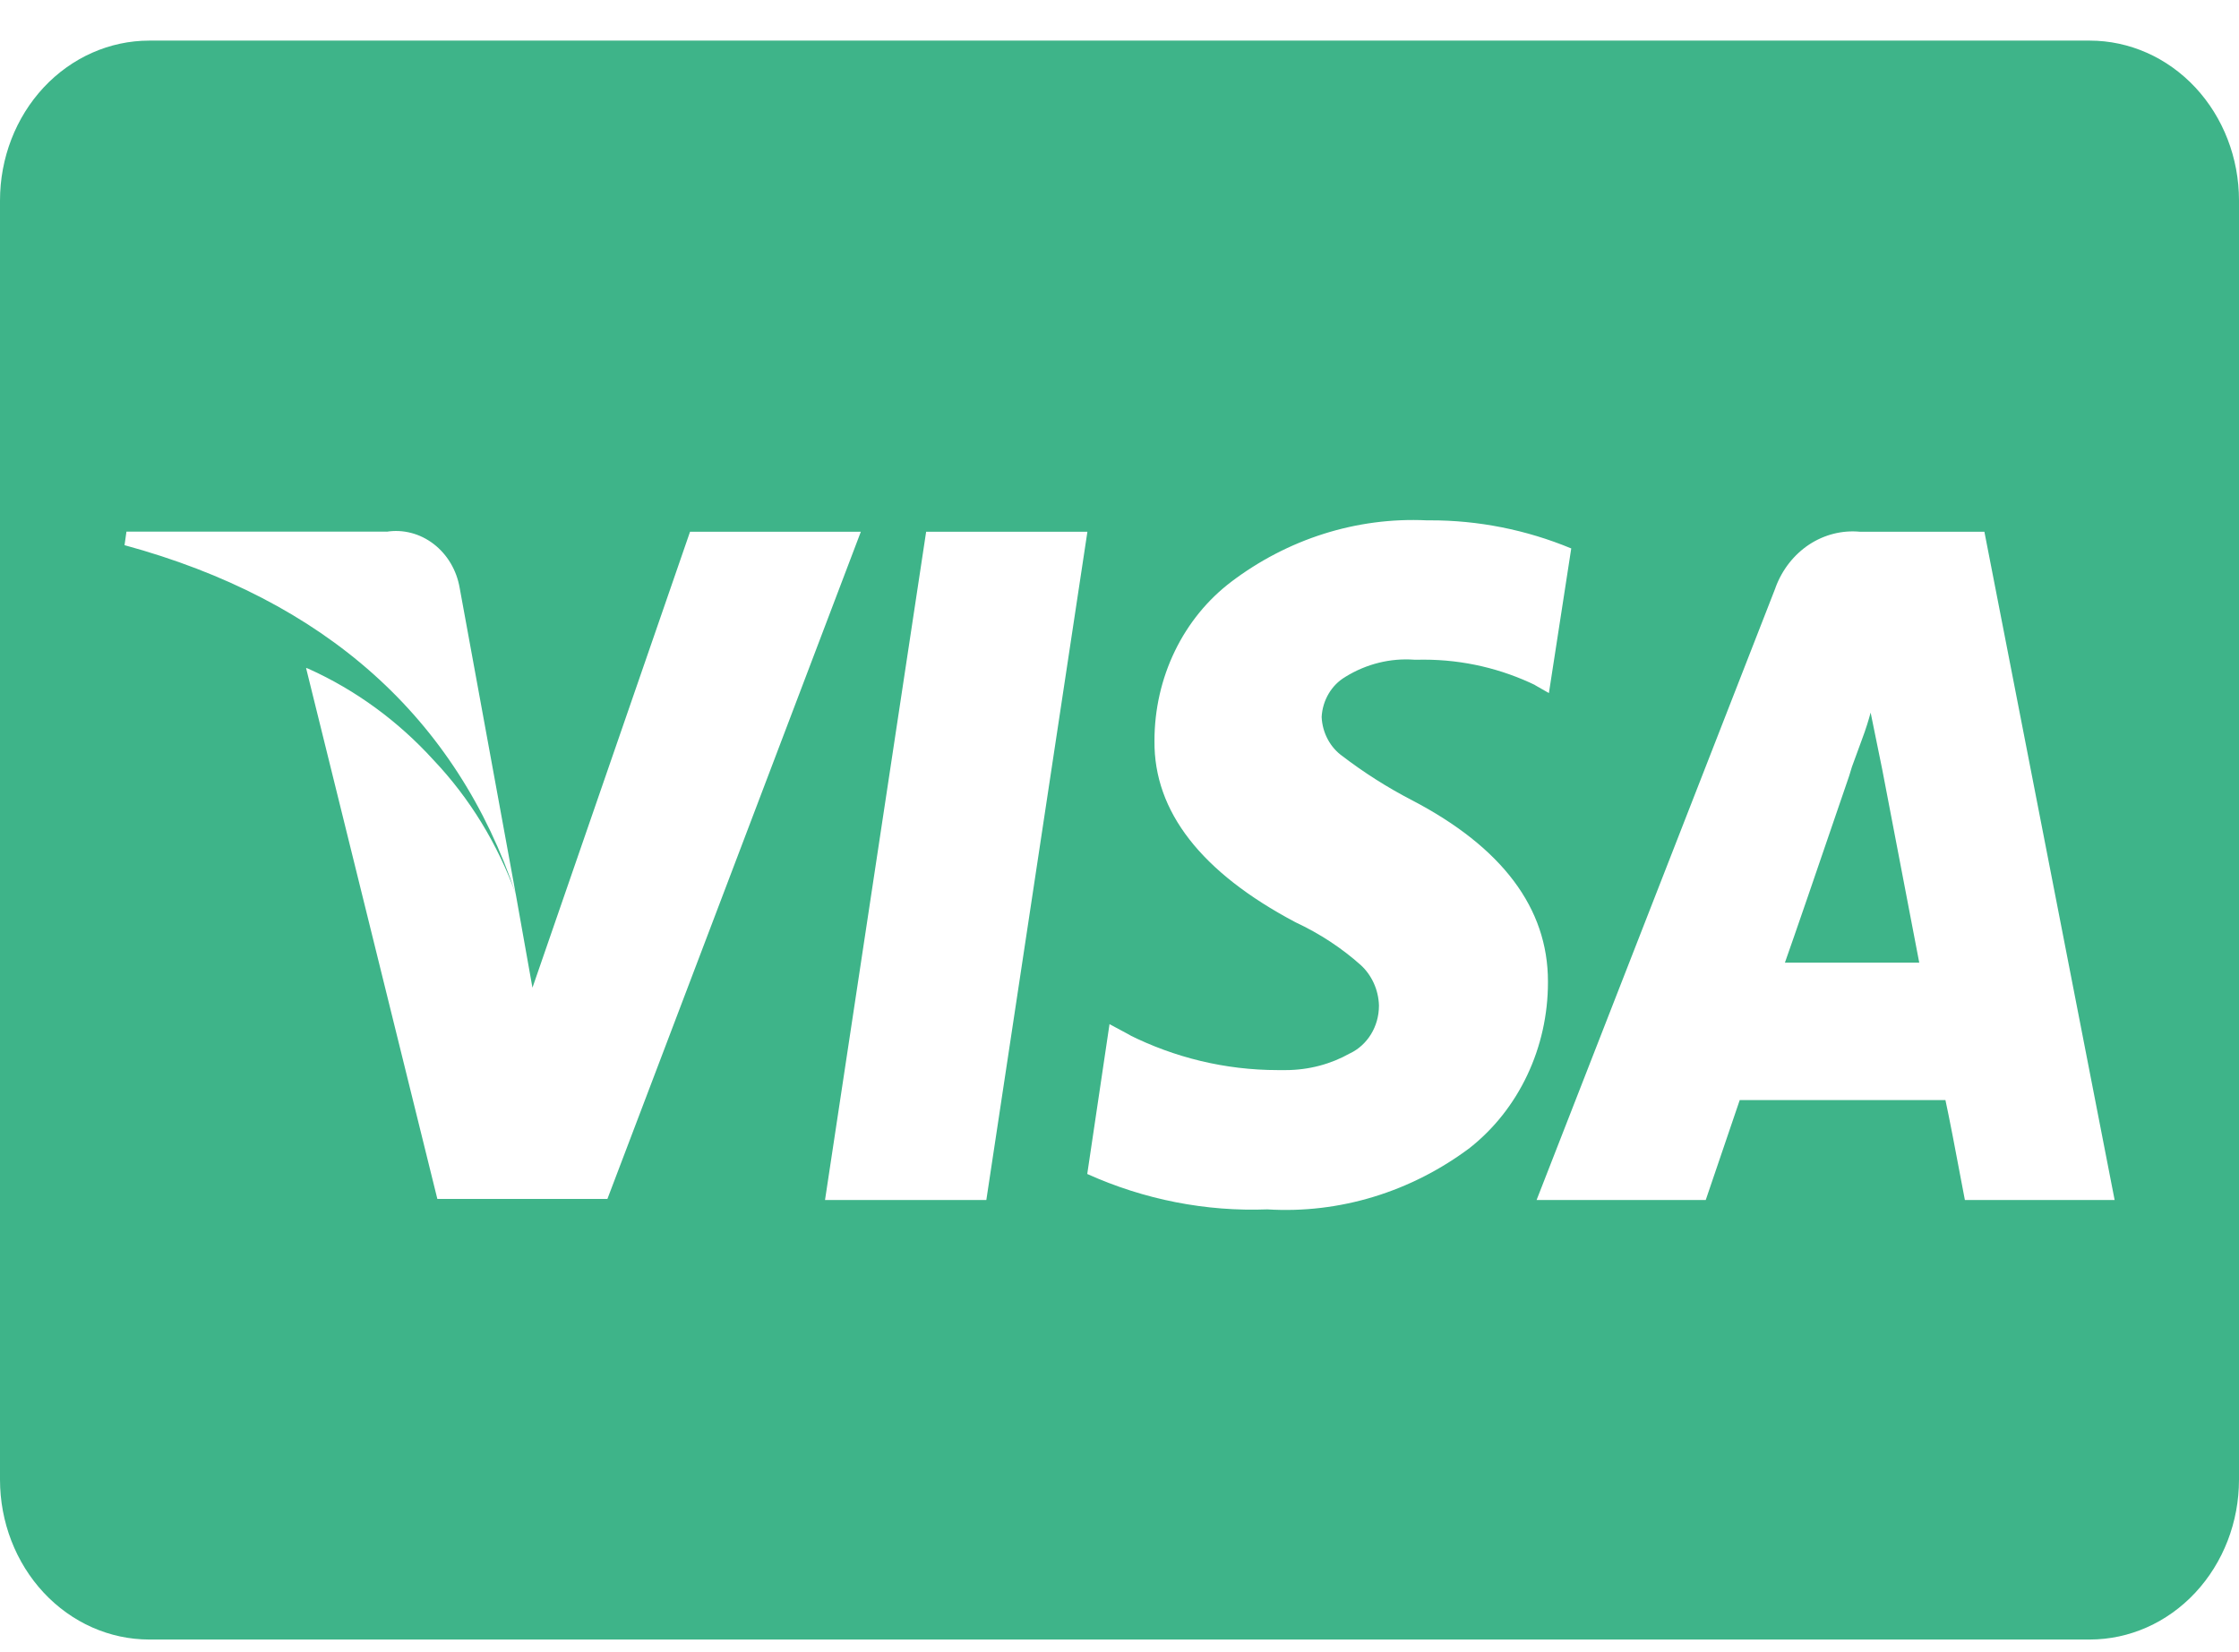 <svg width="42" height="31" viewBox="0 0 42 31" fill="none" xmlns="http://www.w3.org/2000/svg">
<path d="M39.2 30.762H2.8C2.057 30.762 1.345 30.446 0.82 29.883C0.295 29.32 0 28.557 0 27.762L0 3.762C0 2.966 0.295 2.203 0.82 1.64C1.345 1.078 2.057 0.762 2.8 0.762L39.2 0.762C39.943 0.762 40.655 1.078 41.18 1.64C41.705 2.203 42 2.966 42 3.762V27.762C42 28.557 41.705 29.32 41.18 29.883C40.655 30.446 39.943 30.762 39.2 30.762ZM20.813 19.214L20.395 22.027C21.465 22.509 22.621 22.736 23.781 22.691H23.768C25.128 22.776 26.475 22.364 27.589 21.524L27.57 21.538C28.024 21.18 28.394 20.712 28.649 20.172C28.904 19.633 29.037 19.037 29.037 18.432V18.413V18.414C29.037 17.039 28.178 15.897 26.486 15.014C26.024 14.775 25.582 14.494 25.165 14.174L25.192 14.194C25.075 14.113 24.978 14.004 24.909 13.876C24.839 13.747 24.799 13.603 24.792 13.454V13.452C24.8 13.297 24.846 13.147 24.923 13.016C25 12.885 25.107 12.777 25.234 12.702L25.238 12.699C25.63 12.457 26.08 12.345 26.531 12.378H26.524H26.617L26.707 12.377C27.459 12.377 28.172 12.55 28.814 12.862L28.782 12.848L29.055 13.004L29.474 10.29C28.627 9.939 27.726 9.76 26.817 9.763H26.76H26.763C25.449 9.701 24.153 10.111 23.08 10.928L23.099 10.914C22.653 11.251 22.289 11.698 22.038 12.217C21.787 12.736 21.656 13.312 21.656 13.897V13.903C21.644 15.226 22.533 16.368 24.299 17.303C24.766 17.522 25.169 17.789 25.529 18.11L25.521 18.103C25.625 18.197 25.709 18.313 25.769 18.444C25.829 18.575 25.862 18.717 25.867 18.863V18.868C25.867 19.267 25.646 19.609 25.326 19.763L25.32 19.765C24.97 19.963 24.555 20.078 24.114 20.078H24.06H24.062H23.975C22.975 20.078 22.028 19.84 21.178 19.416L21.219 19.434L20.819 19.219L20.813 19.214ZM32.626 20.64H36.493C36.556 20.926 36.677 21.551 36.858 22.515H39.667L37.224 9.977H34.89C34.557 9.945 34.222 10.03 33.937 10.217C33.652 10.406 33.431 10.687 33.307 11.021L33.304 11.032L28.824 22.515H31.997L32.634 20.642L32.626 20.64ZM17.373 9.977L15.476 22.515H18.502L20.398 9.977H17.373ZM5.742 12.536L8.204 22.495H11.394L16.148 9.977H12.944L9.988 18.532L9.678 16.793L8.623 11.032C8.566 10.699 8.391 10.404 8.135 10.207C7.879 10.01 7.562 9.927 7.25 9.977L7.257 9.975H2.372L2.336 10.229C6.097 11.253 8.568 13.462 9.681 16.792C9.339 15.84 8.812 14.978 8.134 14.262L8.133 14.261C7.467 13.528 6.671 12.947 5.791 12.55L5.745 12.532L5.742 12.536ZM36.002 18.062H33.482C33.653 17.58 34.054 16.413 34.686 14.562L34.74 14.386L34.926 13.878C35.004 13.671 35.055 13.501 35.09 13.37L35.309 14.444L36.001 18.057L36.002 18.062Z" fill="#3EB489"/>
</svg>
